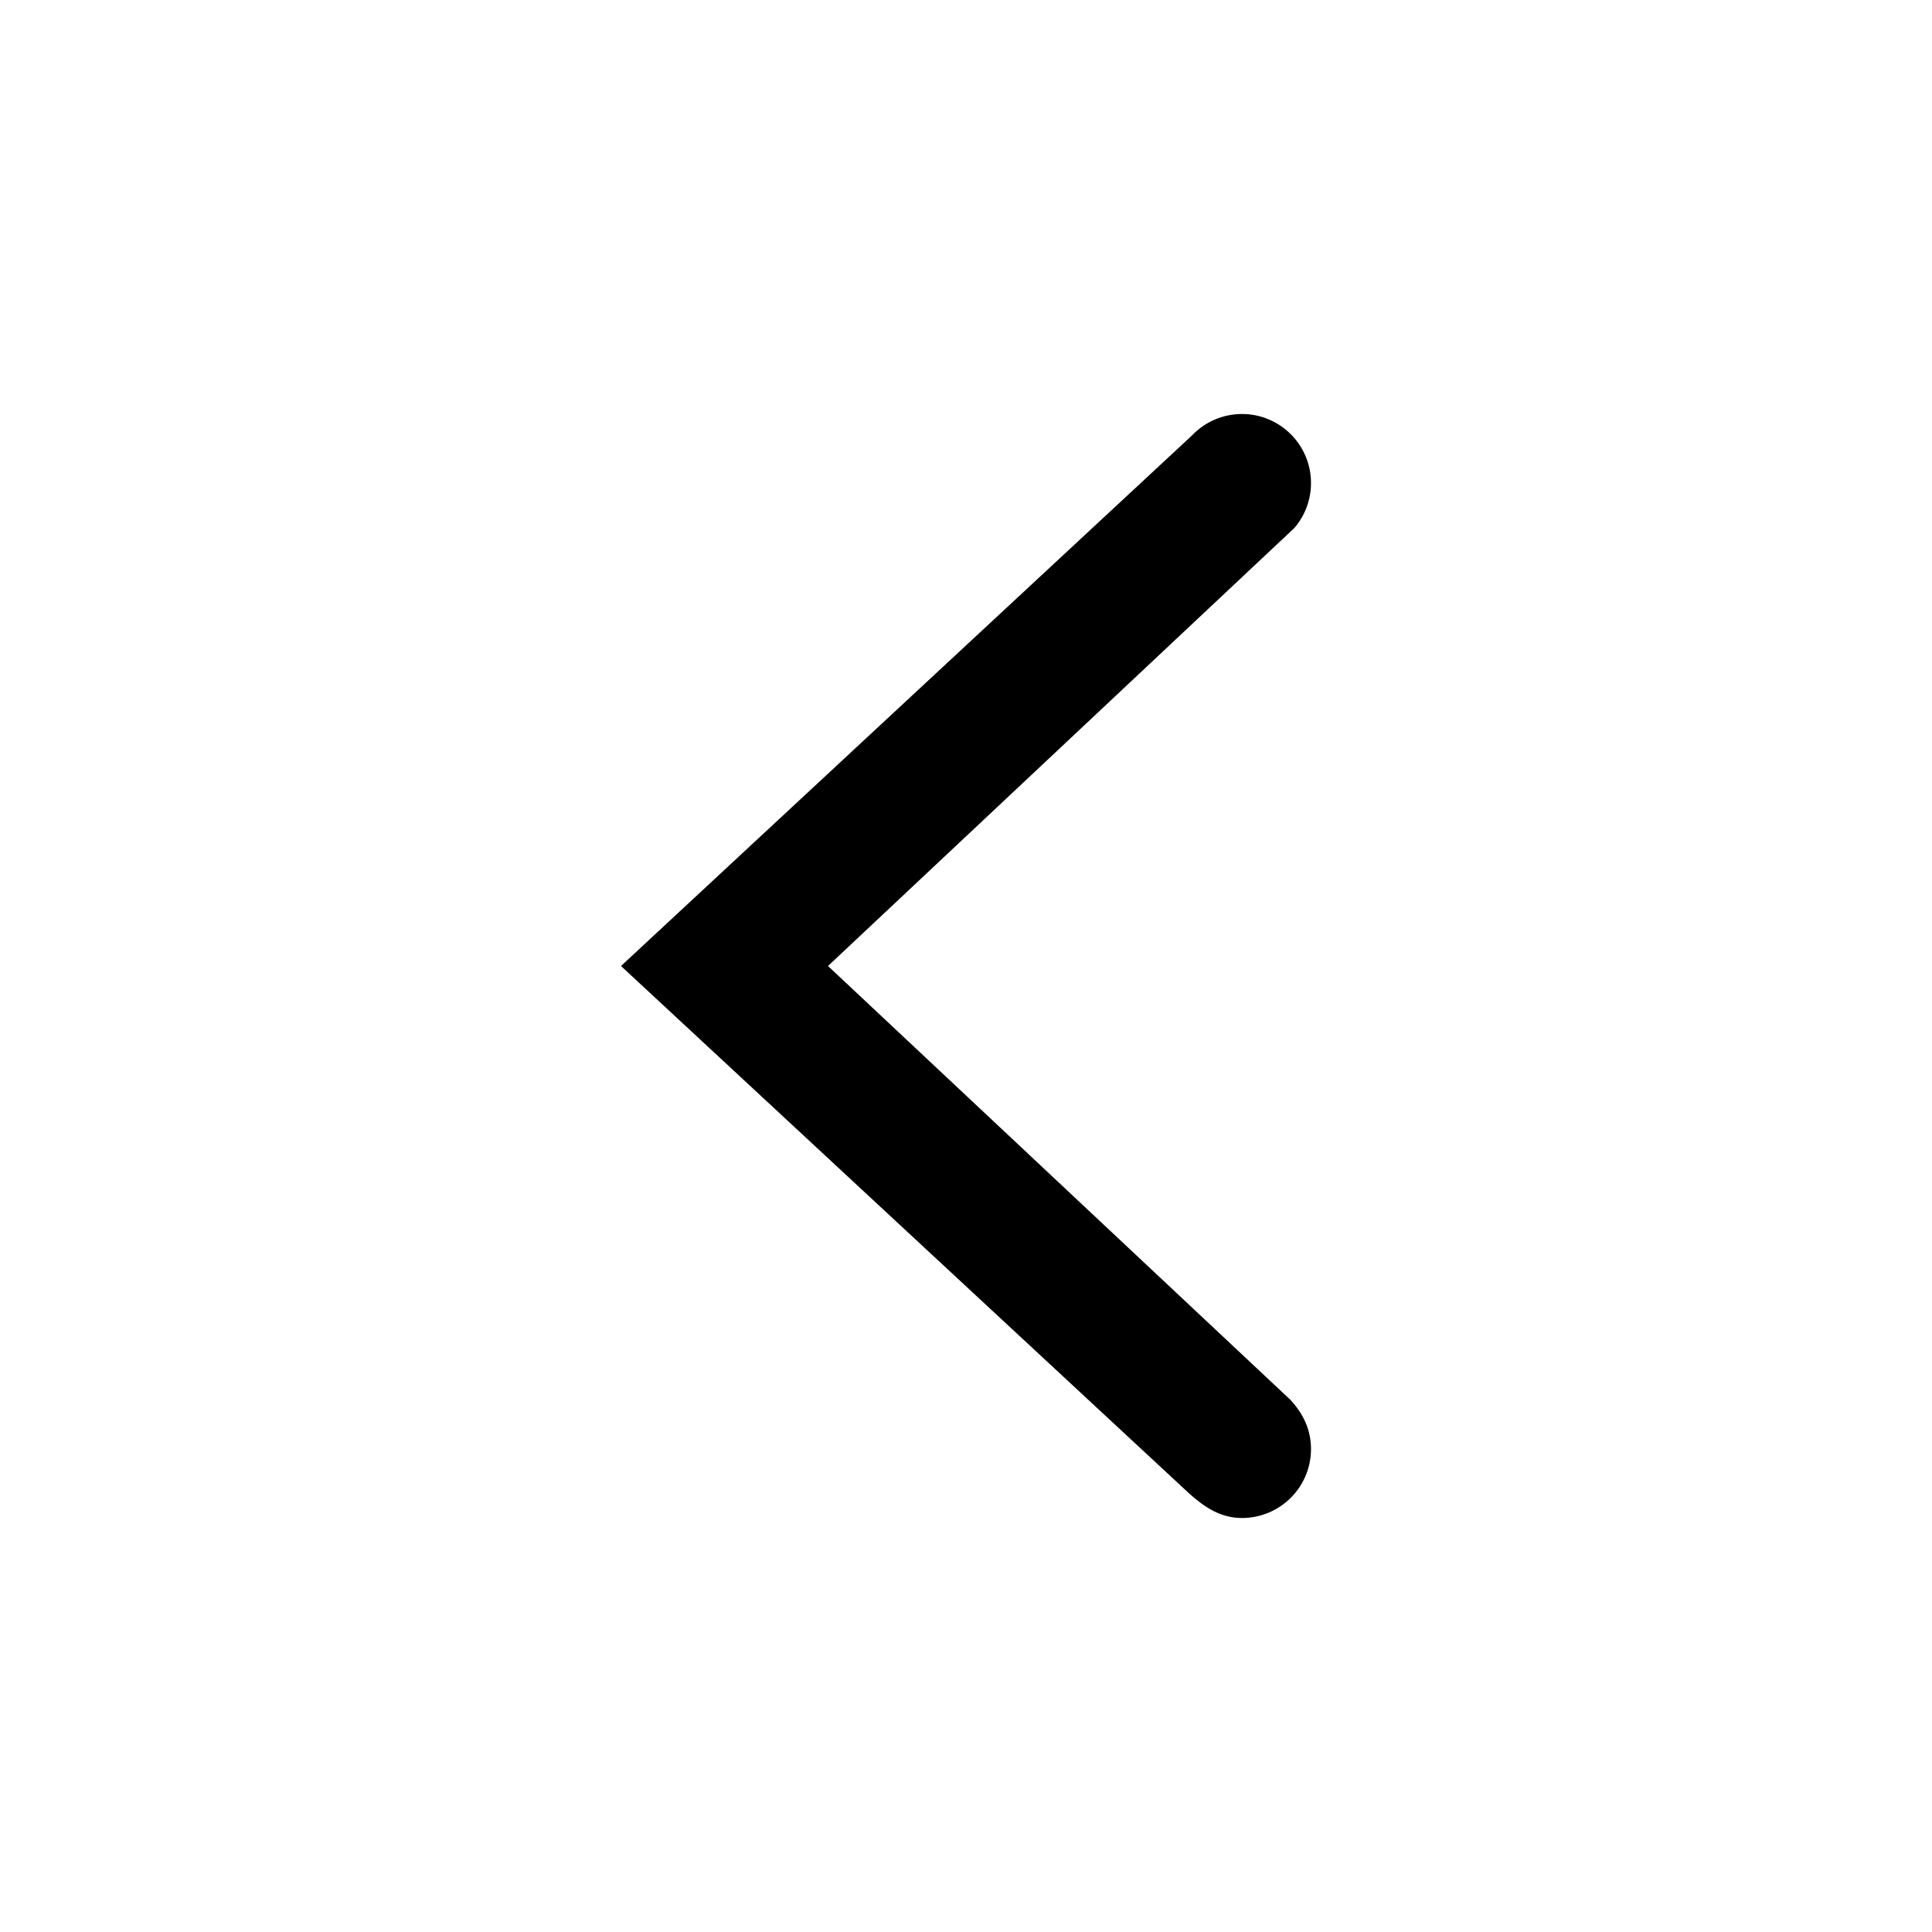 <svg xmlns="http://www.w3.org/2000/svg" fill="currentColor" width="28" height="28" viewBox="0 0 28 28" data-thumbprint-id="navigation-caret-left"> <path fill-rule="evenodd" d="M17.236,21.646 L9,14 L17.275,6.311 C17.457,6.12 17.715,6 18,6 C18.552,6 19,6.448 19,7 C19,7.249 18.909,7.478 18.758,7.653 L12,14 L18.699,20.285 C18.886,20.485 19,20.72 19,21 C19,21.552 18.552,22 18,22 C17.694,22 17.463,21.849 17.236,21.646 Z"/> </svg>